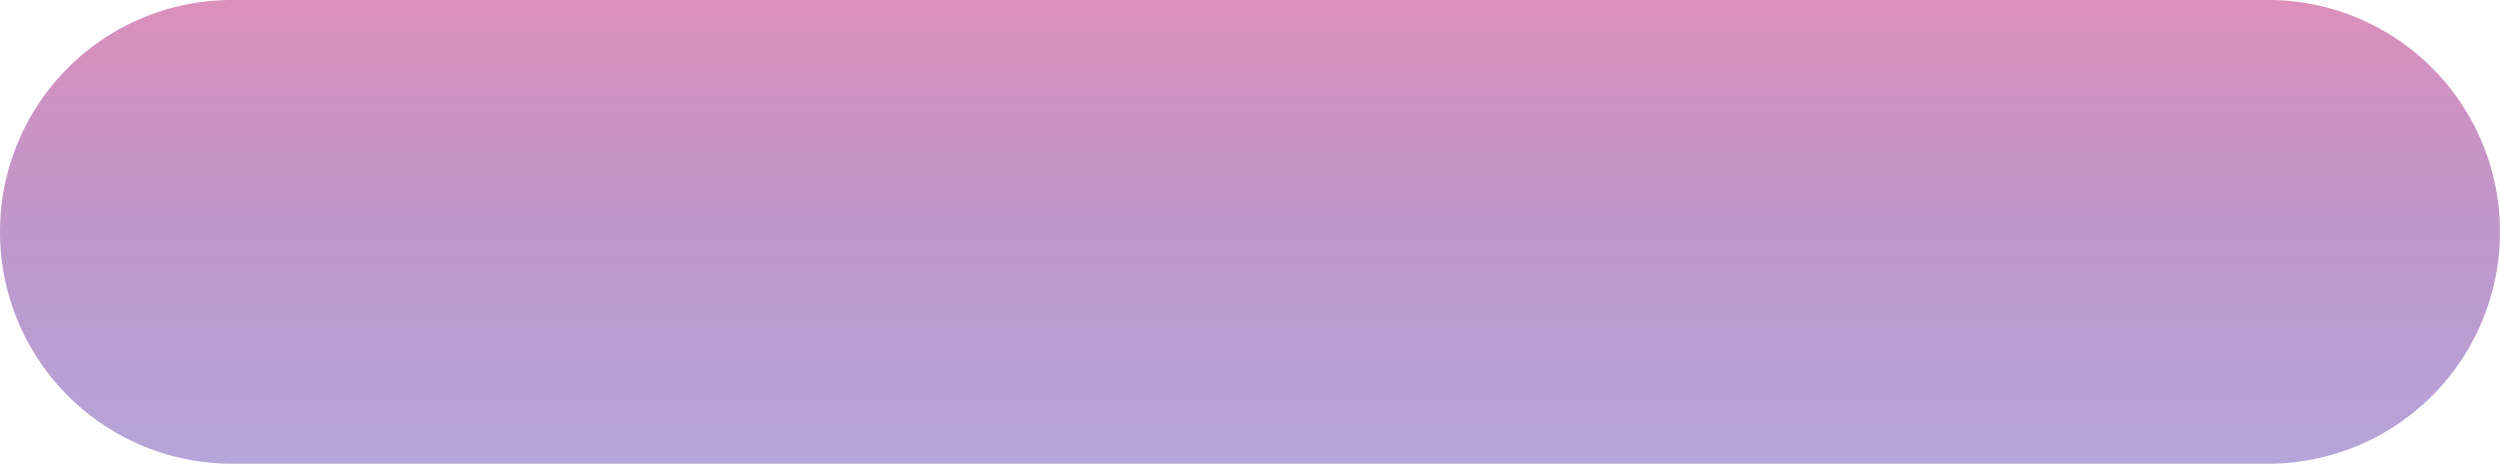 ﻿<?xml version="1.0" encoding="utf-8"?>
<svg version="1.1" xmlns:xlink="http://www.w3.org/1999/xlink" width="248px" height="46px" xmlns="http://www.w3.org/2000/svg">
  <defs>
    <linearGradient gradientUnits="userSpaceOnUse" x1="633" y1="816" x2="633" y2="862" id="LinearGradient725">
      <stop id="Stop726" stop-color="#d16ba5" stop-opacity="0.357" offset="0" />
      <stop id="Stop727" stop-color="#d16ba5" stop-opacity="0.753" offset="0" />
      <stop id="Stop728" stop-color="#5c38ad" stop-opacity="0.447" offset="1" />
    </linearGradient>
  </defs>
  <g transform="matrix(1 0 0 1 -509 -816 )">
    <path d="M 509 839  A 23 23 0 0 1 532 816 L 734 816  A 23 23 0 0 1 757 839 A 23 23 0 0 1 734 862 L 532 862  A 23 23 0 0 1 509 839 Z " fill-rule="nonzero" fill="url(#LinearGradient725)" stroke="none" />
  </g>
</svg>
